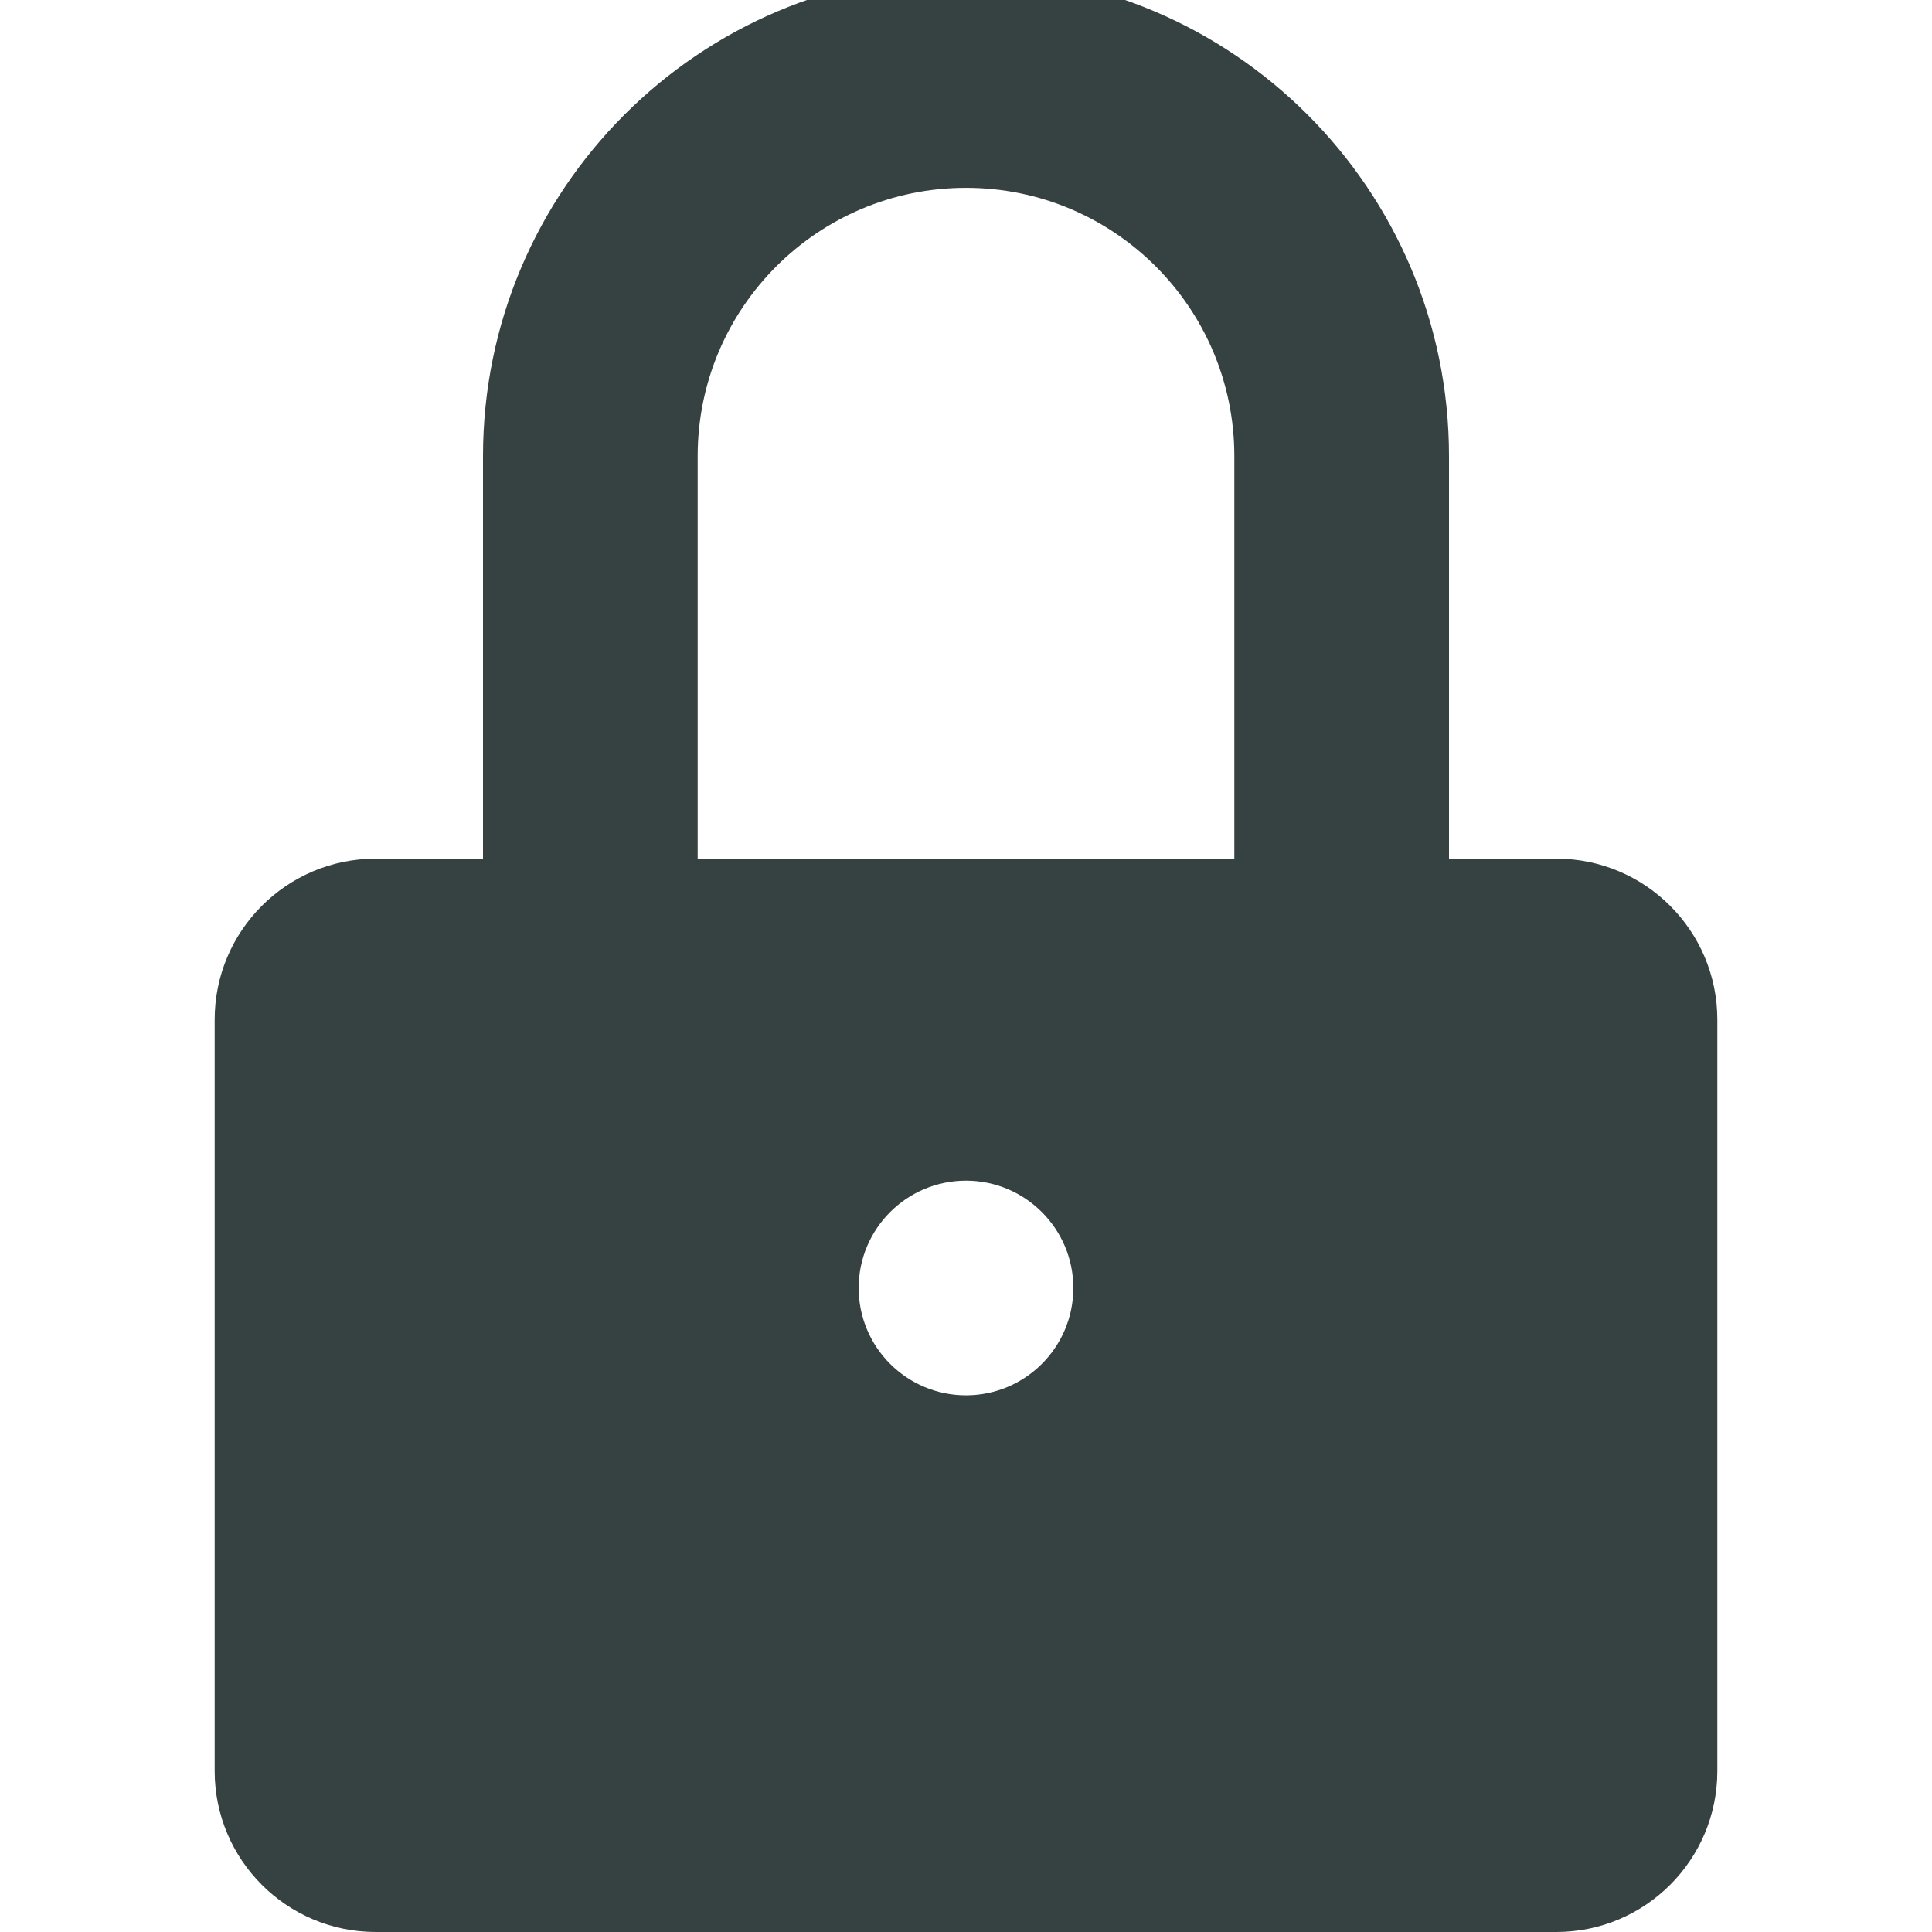 <svg width="18" height="18" viewBox="0 0 18 18" fill="none" xmlns="http://www.w3.org/2000/svg">
<path fill-rule="evenodd" clip-rule="evenodd" d="M4.5 8V4.25C4.5 1.765 6.515 -0.25 9 -0.25C11.485 -0.25 13.5 1.765 13.5 4.25V8H14.5C15.328 8 16 8.672 16 9.5V16.5C16 17.328 15.328 18 14.5 18H3.5C2.672 18 2 17.328 2 16.5V9.5C2 8.672 2.672 8 3.5 8H4.5ZM6.5 4.25C6.5 2.869 7.619 1.75 9 1.75C10.381 1.75 11.5 2.869 11.5 4.25V8H6.5V4.25ZM10 12C10 12.552 9.552 13 9 13C8.448 13 8 12.552 8 12C8 11.448 8.448 11 9 11C9.552 11 10 11.448 10 12Z" fill="#364141"/>
</svg>
